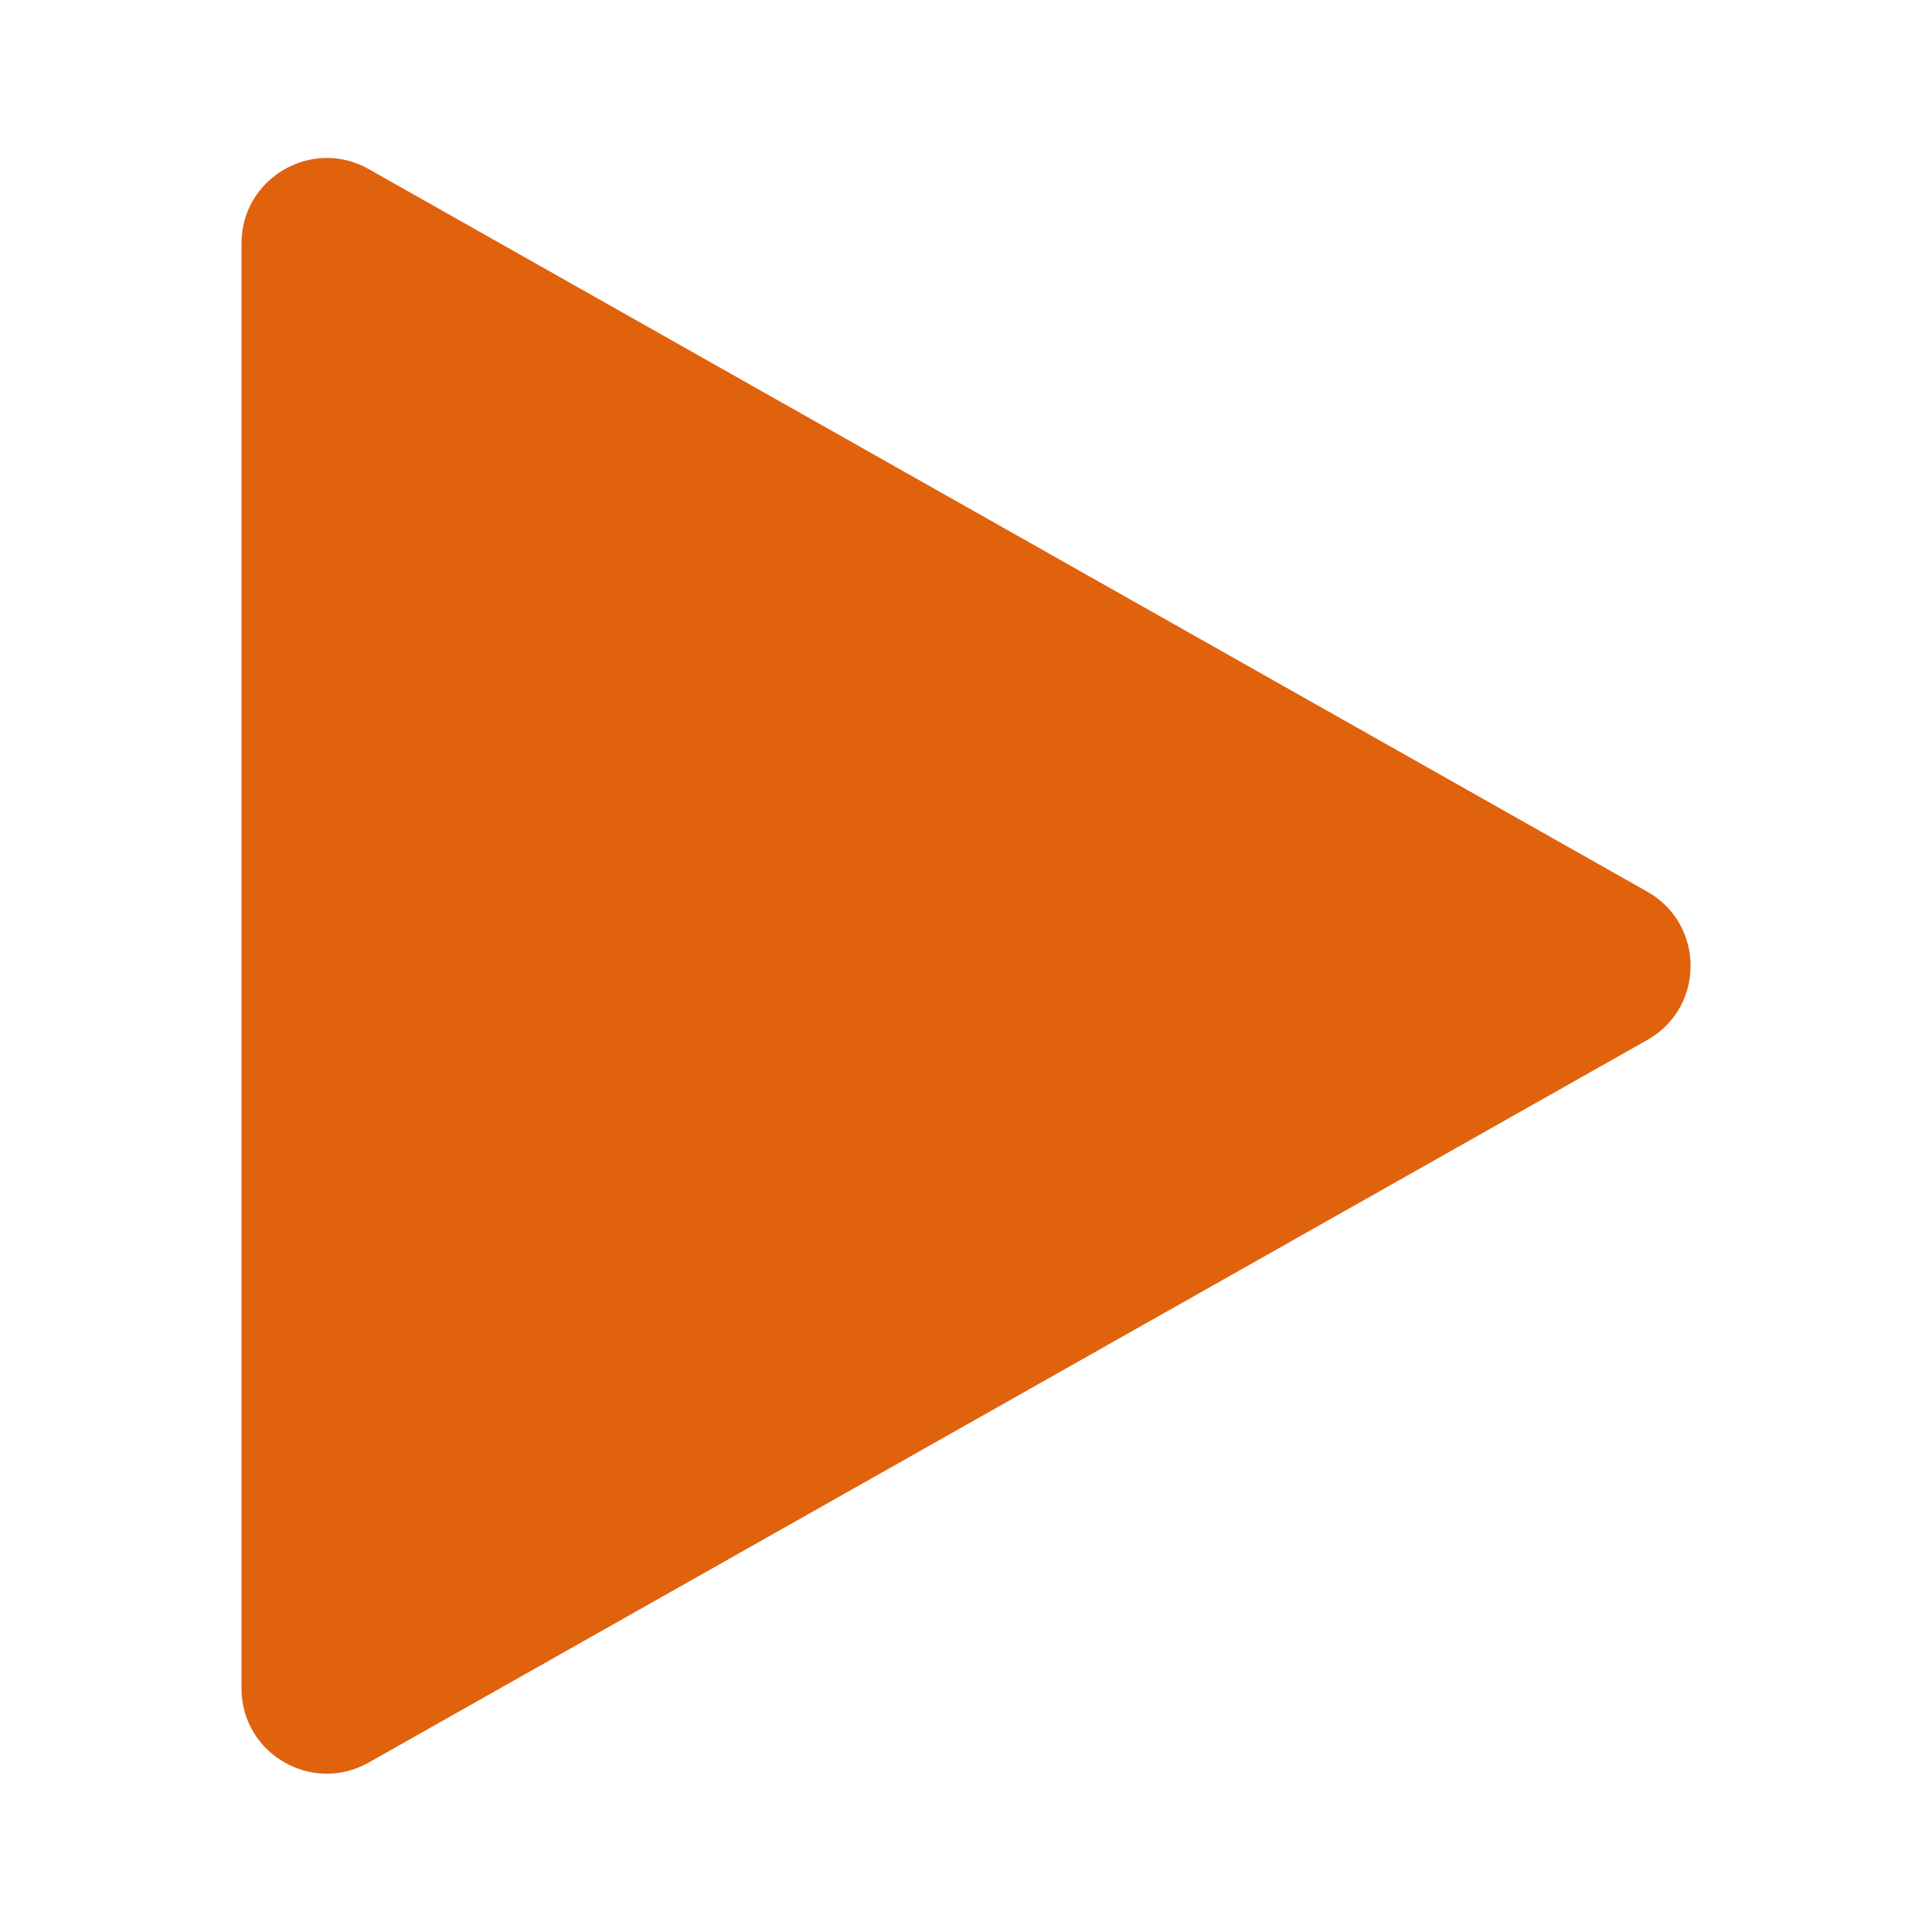 <?xml version="1.0" standalone="no"?><!DOCTYPE svg PUBLIC "-//W3C//DTD SVG 1.1//EN" "http://www.w3.org/Graphics/SVG/1.1/DTD/svg11.dtd"><svg t="1735398673323" class="icon" viewBox="0 0 1024 1024" version="1.1" xmlns="http://www.w3.org/2000/svg" p-id="9253" xmlns:xlink="http://www.w3.org/1999/xlink" width="128" height="128"><path d="M195.4 89.6l677.7 383c30.6 17.3 30.6 61.4 0 78.6l-677.7 383c-30.1 17-67.4-4.7-67.4-39.3L128 129C128 94.4 165.3 72.6 195.4 89.6z" p-id="9254" fill="#e0620d"></path></svg>